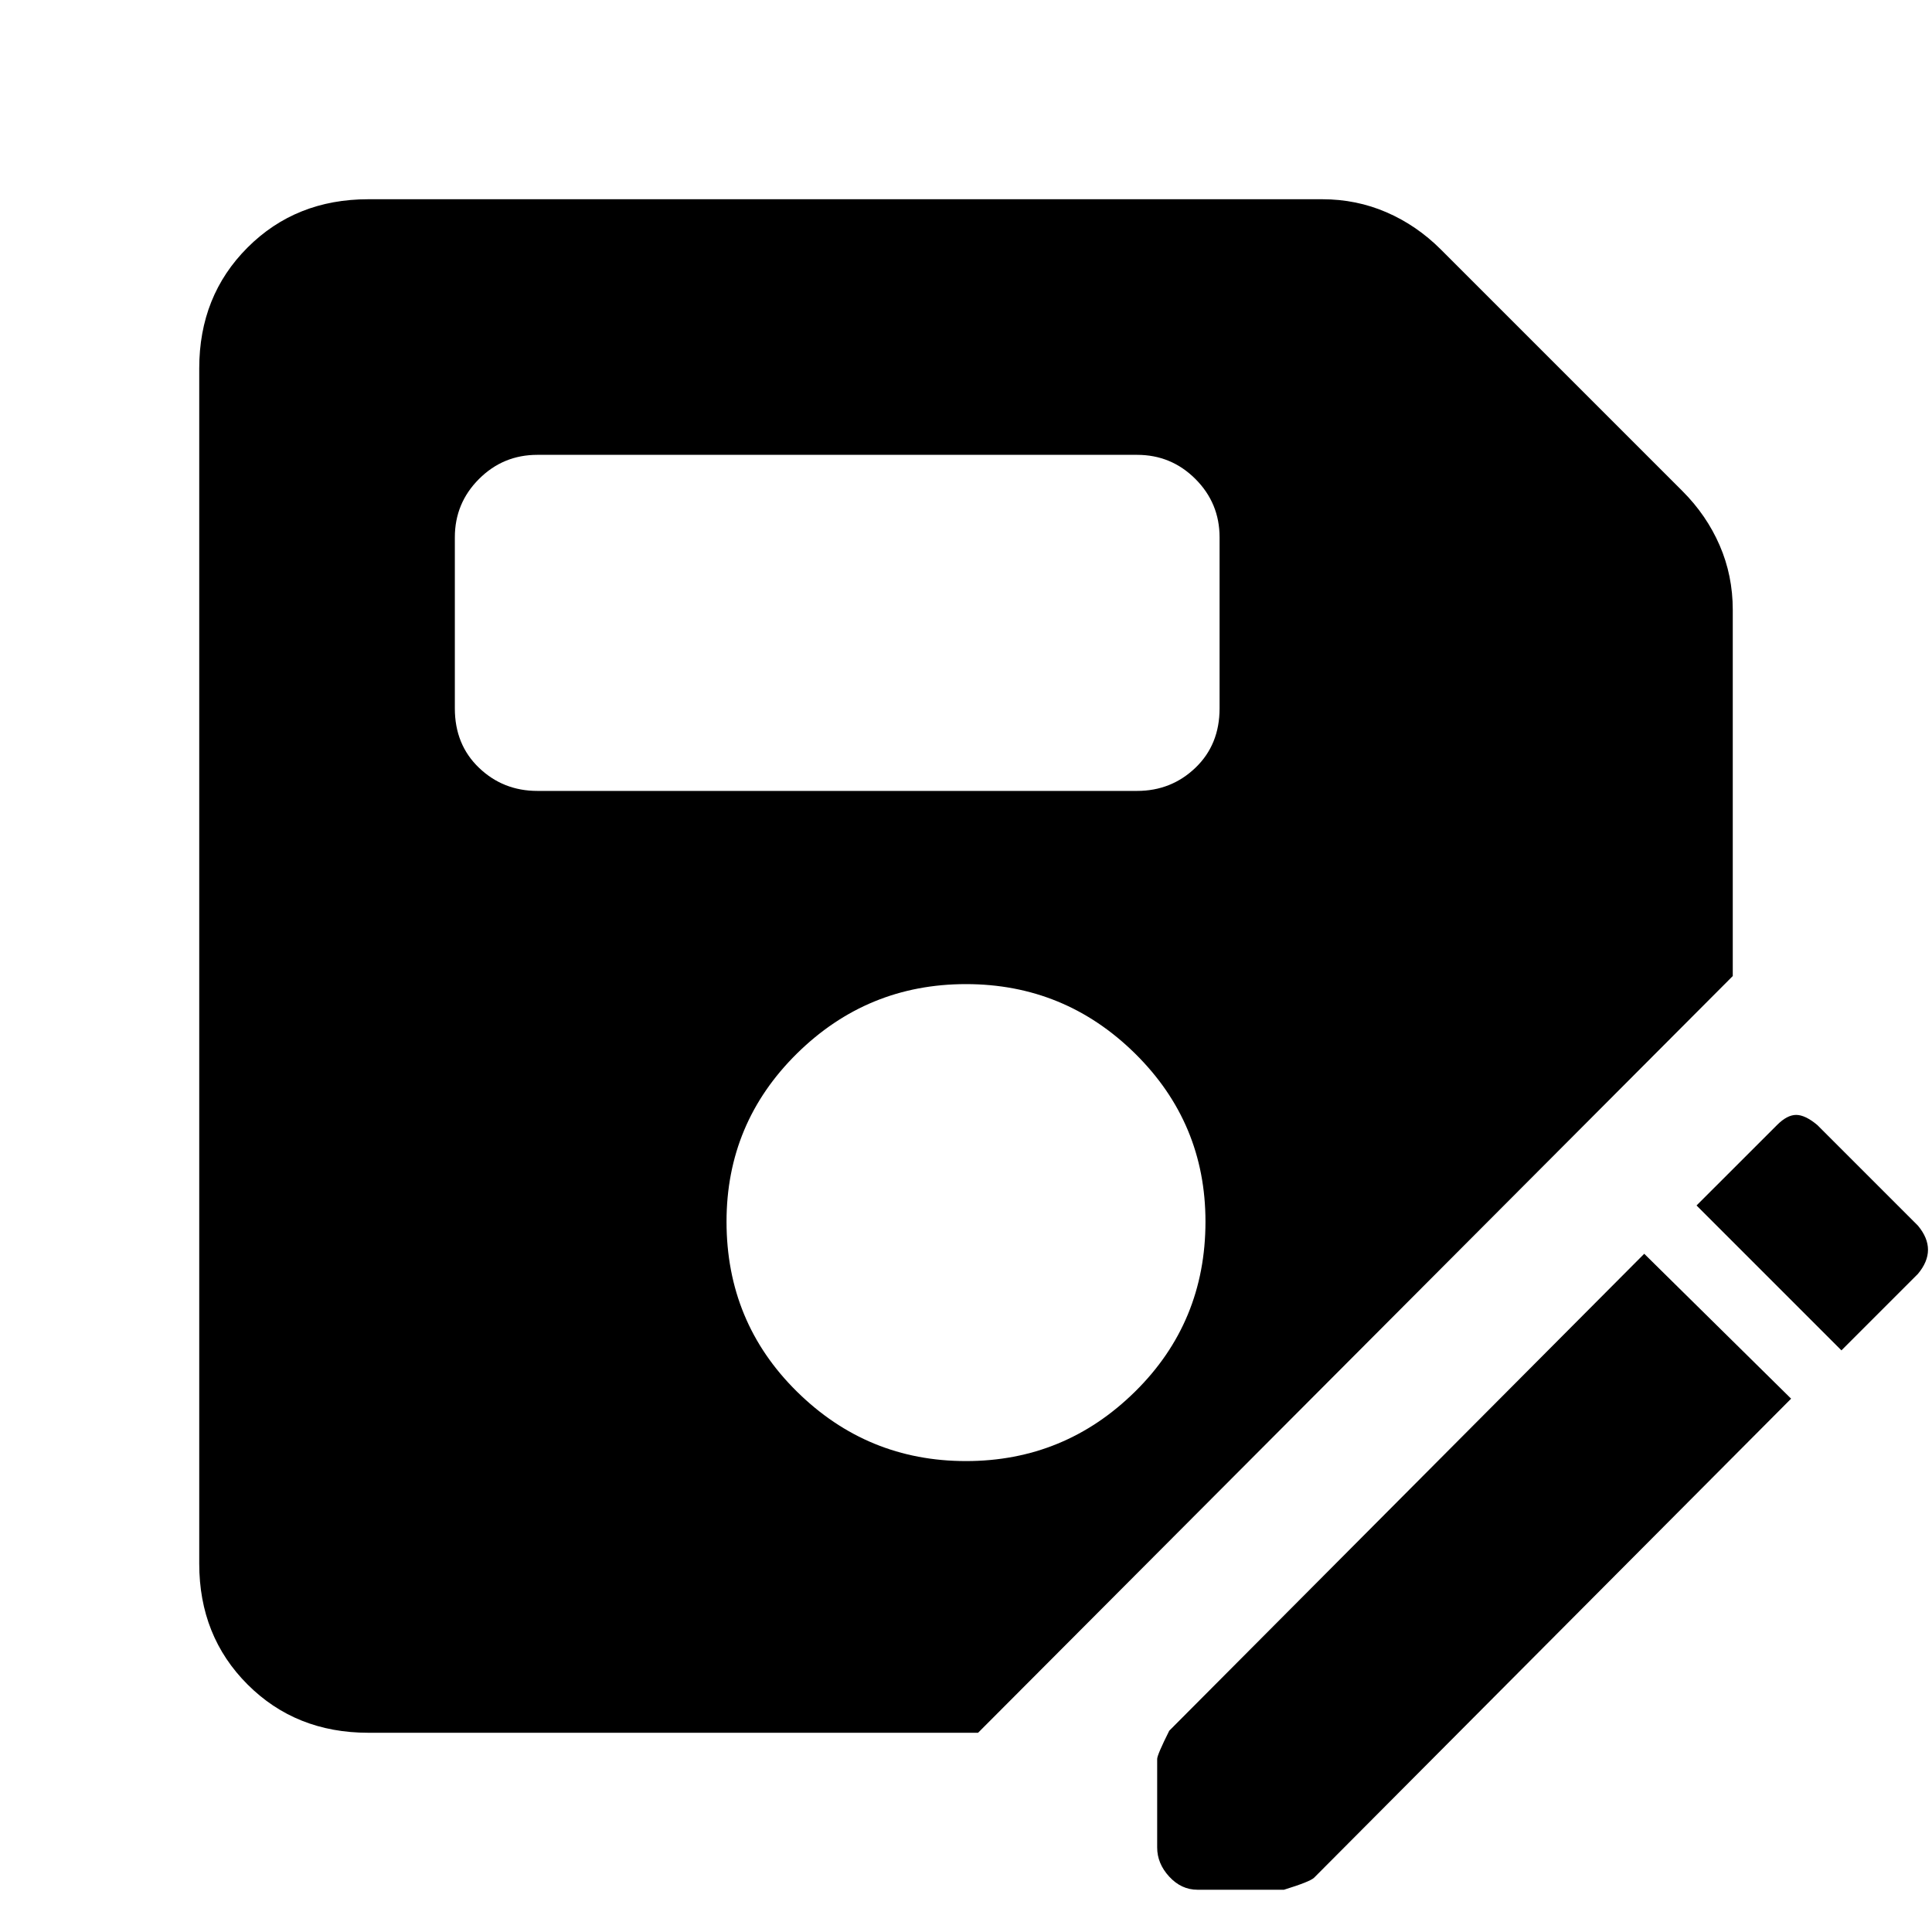 <svg xmlns="http://www.w3.org/2000/svg" height="40" width="40"><path d="M7.625 35.875q-1.5 0-2.5-1t-1-2.5V7.625q0-1.5 1-2.5t2.5-1h19.75q.708 0 1.333.271t1.125.771l5 5q.5.5.771 1.125t.271 1.333v7.583L20.25 35.875ZM20 30.25q2.042 0 3.5-1.438 1.458-1.437 1.458-3.52 0-2.042-1.458-3.48-1.458-1.437-3.5-1.437t-3.5 1.437q-1.458 1.438-1.458 3.48 0 2.083 1.458 3.52 1.458 1.438 3.5 1.438Zm-8.875-13.875h12.417q.708 0 1.208-.479t.5-1.229v-3.542q0-.708-.5-1.208t-1.208-.5H11.125q-.708 0-1.208.5t-.5 1.208v3.542q0 .75.5 1.229.5.479 1.208.479Zm13.667 22.75q-.334 0-.584-.271-.25-.271-.25-.604v-1.833q0-.084.25-.584l9.834-9.875 3.041 3-9.875 9.917q-.083.083-.625.25Zm13.333-11.167-3-3 1.667-1.666q.208-.209.396-.209.187 0 .437.209l2.083 2.083q.209.25.209.5t-.209.5Z"/></svg>